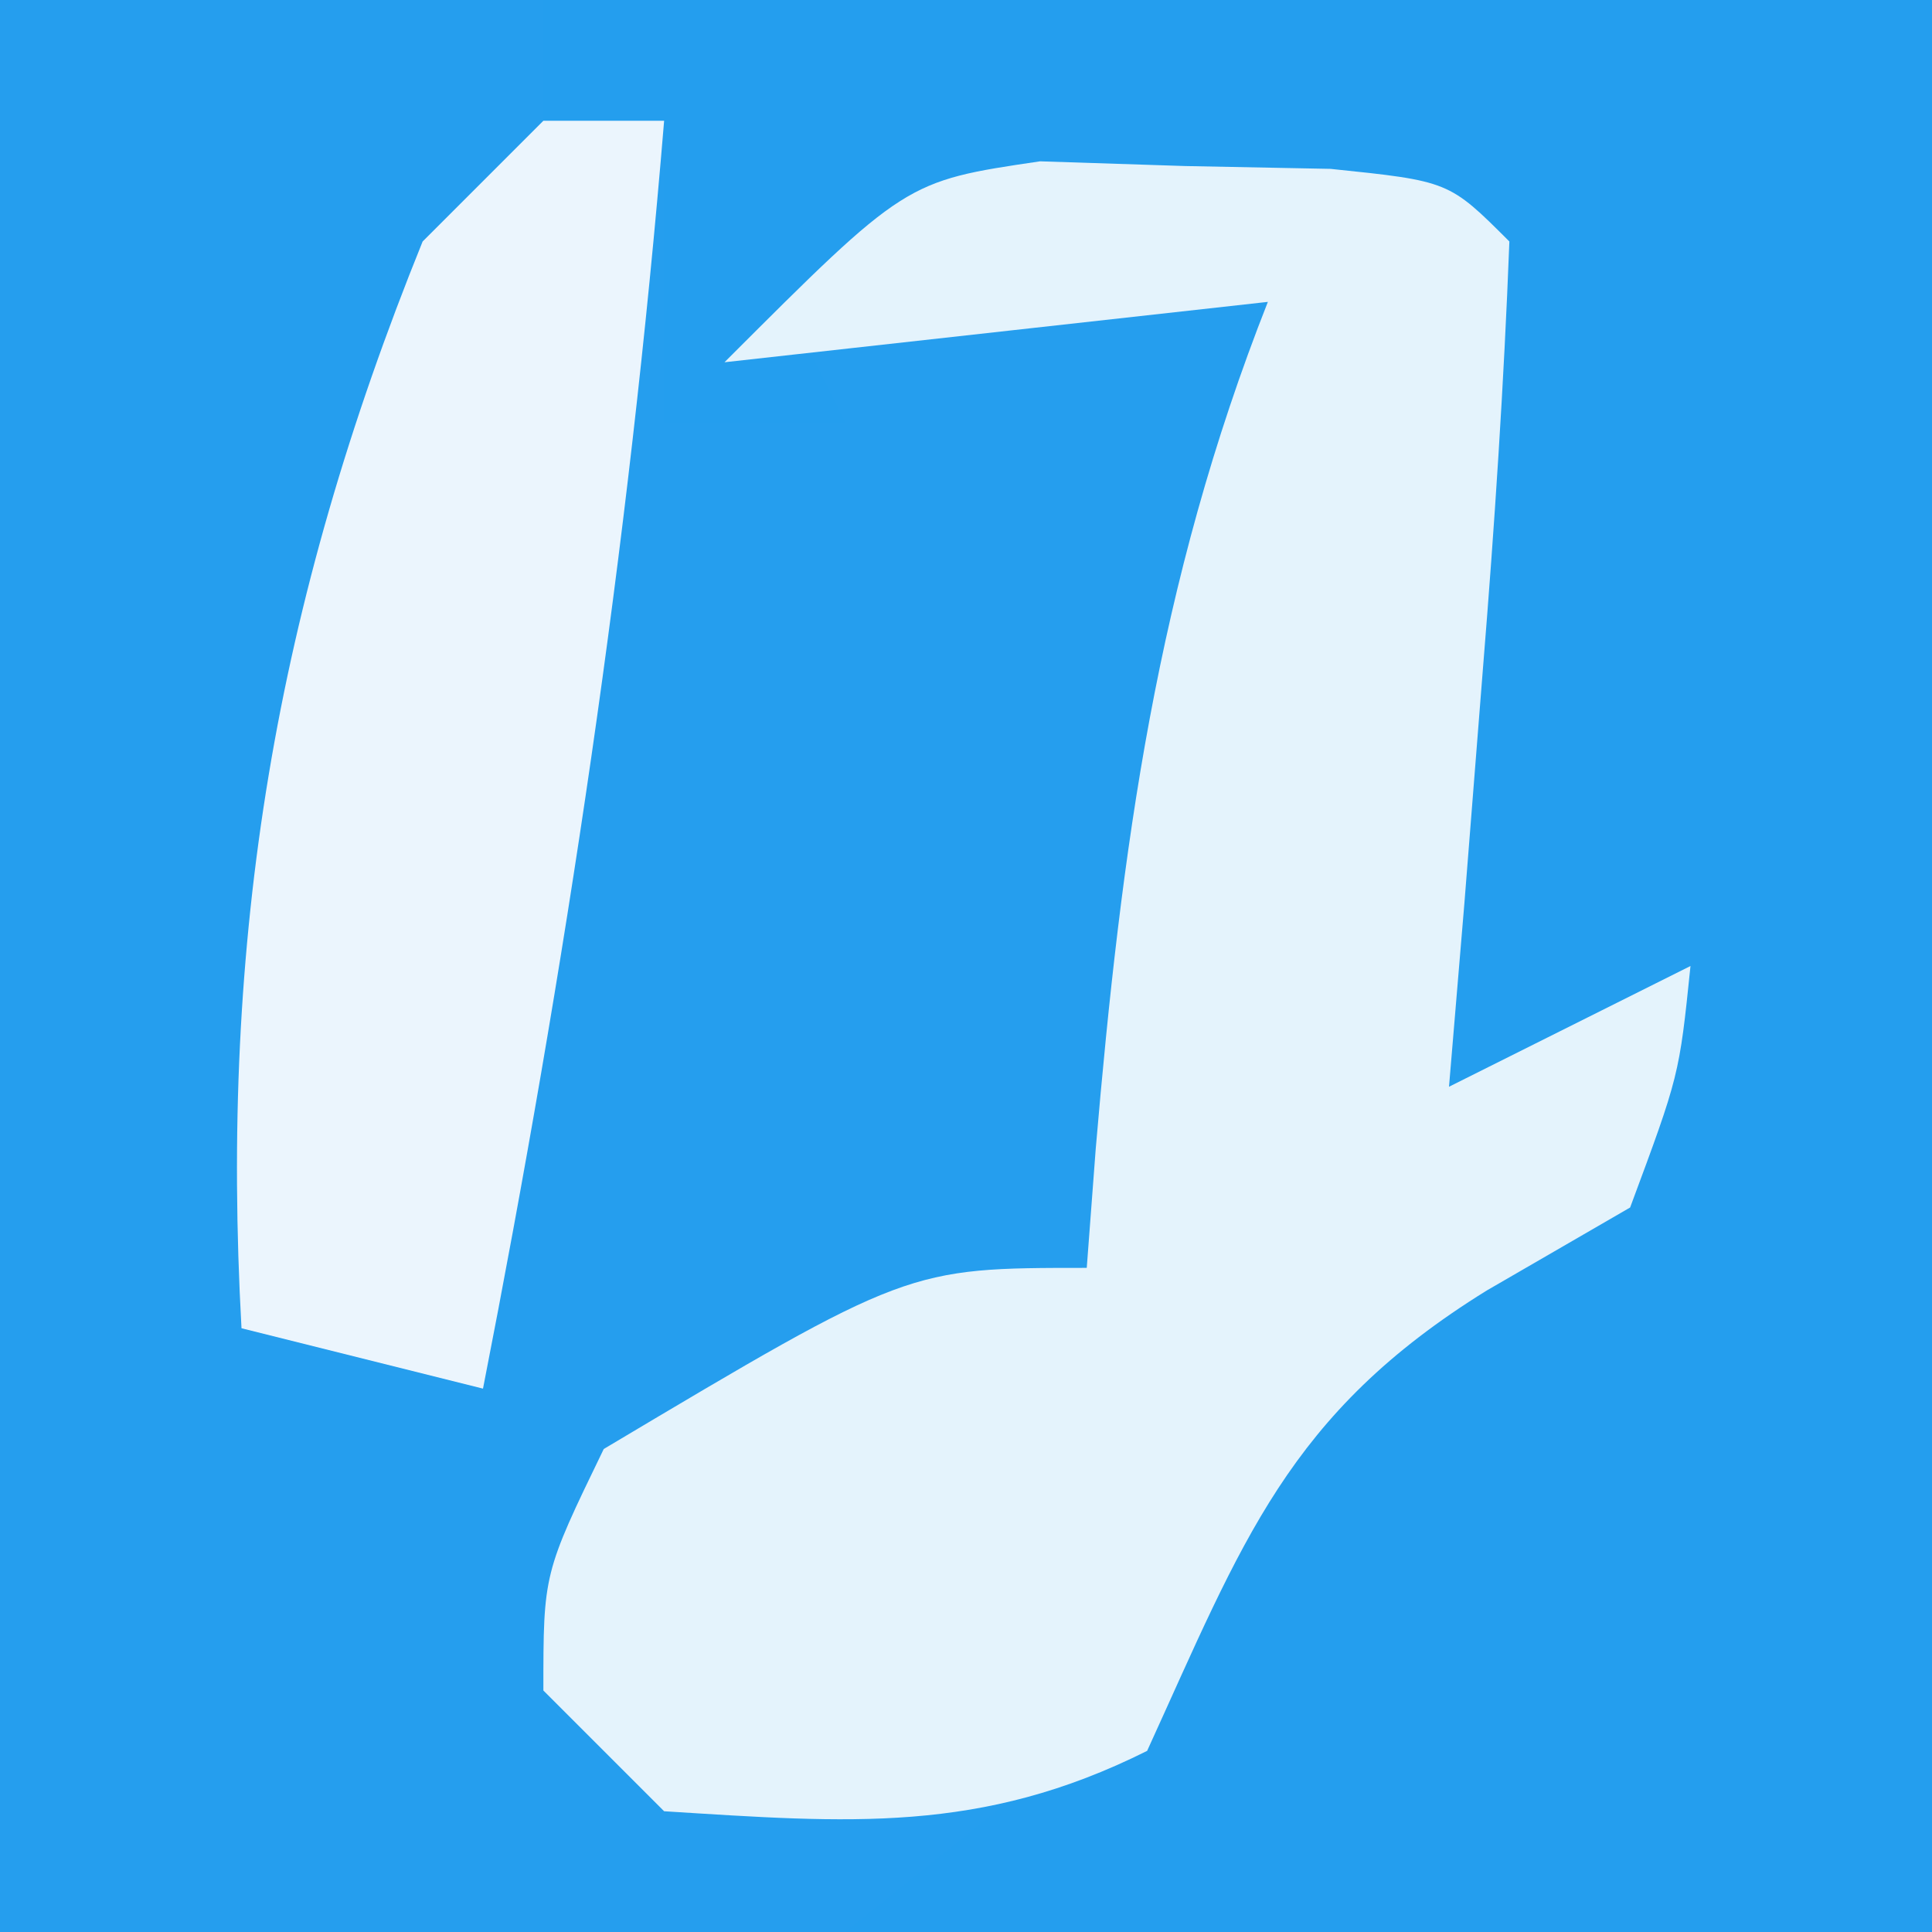 <?xml version="1.0" encoding="UTF-8"?>
<svg version="1.1" xmlns="http://www.w3.org/2000/svg" width="32" height="32">
<rect width="100%" height="100%" fill="#333333" stroke="none"/>
<path d="M0 0 C10.56 0 21.12 0 32 0 C32 10.56 32 21.12 32 32 C21.44 32 10.88 32 0 32 C0 21.44 0 10.88 0 0 Z " fill="#259EEE" transform="translate(0,0)"/>
<path d="M0 0 C7.59 0 15.18 0 23 0 C23 10.56 23 21.12 23 32 C17.06 32 11.12 32 5 32 C6.65 30.68 8.3 29.36 10 28 C10.495 26.989 10.99 25.979 11.5 24.938 C13.21 21.59 14.673 20.619 18 19 C17.67 18.67 17.34 18.34 17 18 C16.01 18.33 15.02 18.66 14 19 C14.33 14.05 14.66 9.1 15 4 C9.323 3.616 9.323 3.616 4 5 C4.33 5.66 4.66 6.32 5 7 C4.01 7 3.02 7 2 7 C2 5.35 2 3.7 2 2 C1.34 2 0.68 2 0 2 C0 1.34 0 0.68 0 0 Z " fill="#249EEE" transform="translate(9,0)"/>
<path d="M0 0 C0.791 0.026 1.583 0.052 2.398 0.078 C3.593 0.101 3.593 0.101 4.812 0.125 C6.773 0.328 6.773 0.328 7.773 1.328 C7.683 3.685 7.527 6.04 7.336 8.391 C7.234 9.681 7.132 10.971 7.027 12.301 C6.944 13.3 6.86 14.299 6.773 15.328 C8.093 14.668 9.413 14.008 10.773 13.328 C10.586 15.141 10.586 15.141 9.773 17.328 C8.99 17.782 8.206 18.236 7.398 18.703 C4.101 20.744 3.357 22.86 1.773 26.328 C-0.989 27.709 -3.174 27.519 -6.227 27.328 C-6.887 26.668 -7.547 26.008 -8.227 25.328 C-8.227 23.391 -8.227 23.391 -7.227 21.328 C-2.191 18.328 -2.191 18.328 0.773 18.328 C0.822 17.676 0.871 17.024 0.922 16.352 C1.346 11.395 1.93 6.998 3.773 2.328 C-0.682 2.823 -0.682 2.823 -5.227 3.328 C-2.227 0.328 -2.227 0.328 0 0 Z " fill="#E4F3FC" transform="translate(17.227,2.672)"/>
<path d="M0 0 C0.66 0 1.32 0 2 0 C1.415 7.094 0.368 14.016 -1 21 C-2.32 20.67 -3.64 20.34 -5 20 C-5.359 13.542 -4.44 8.023 -2 2 C-1.34 1.34 -0.68 0.68 0 0 Z " fill="#EBF5FD" transform="translate(9,2)"/>
</svg>
